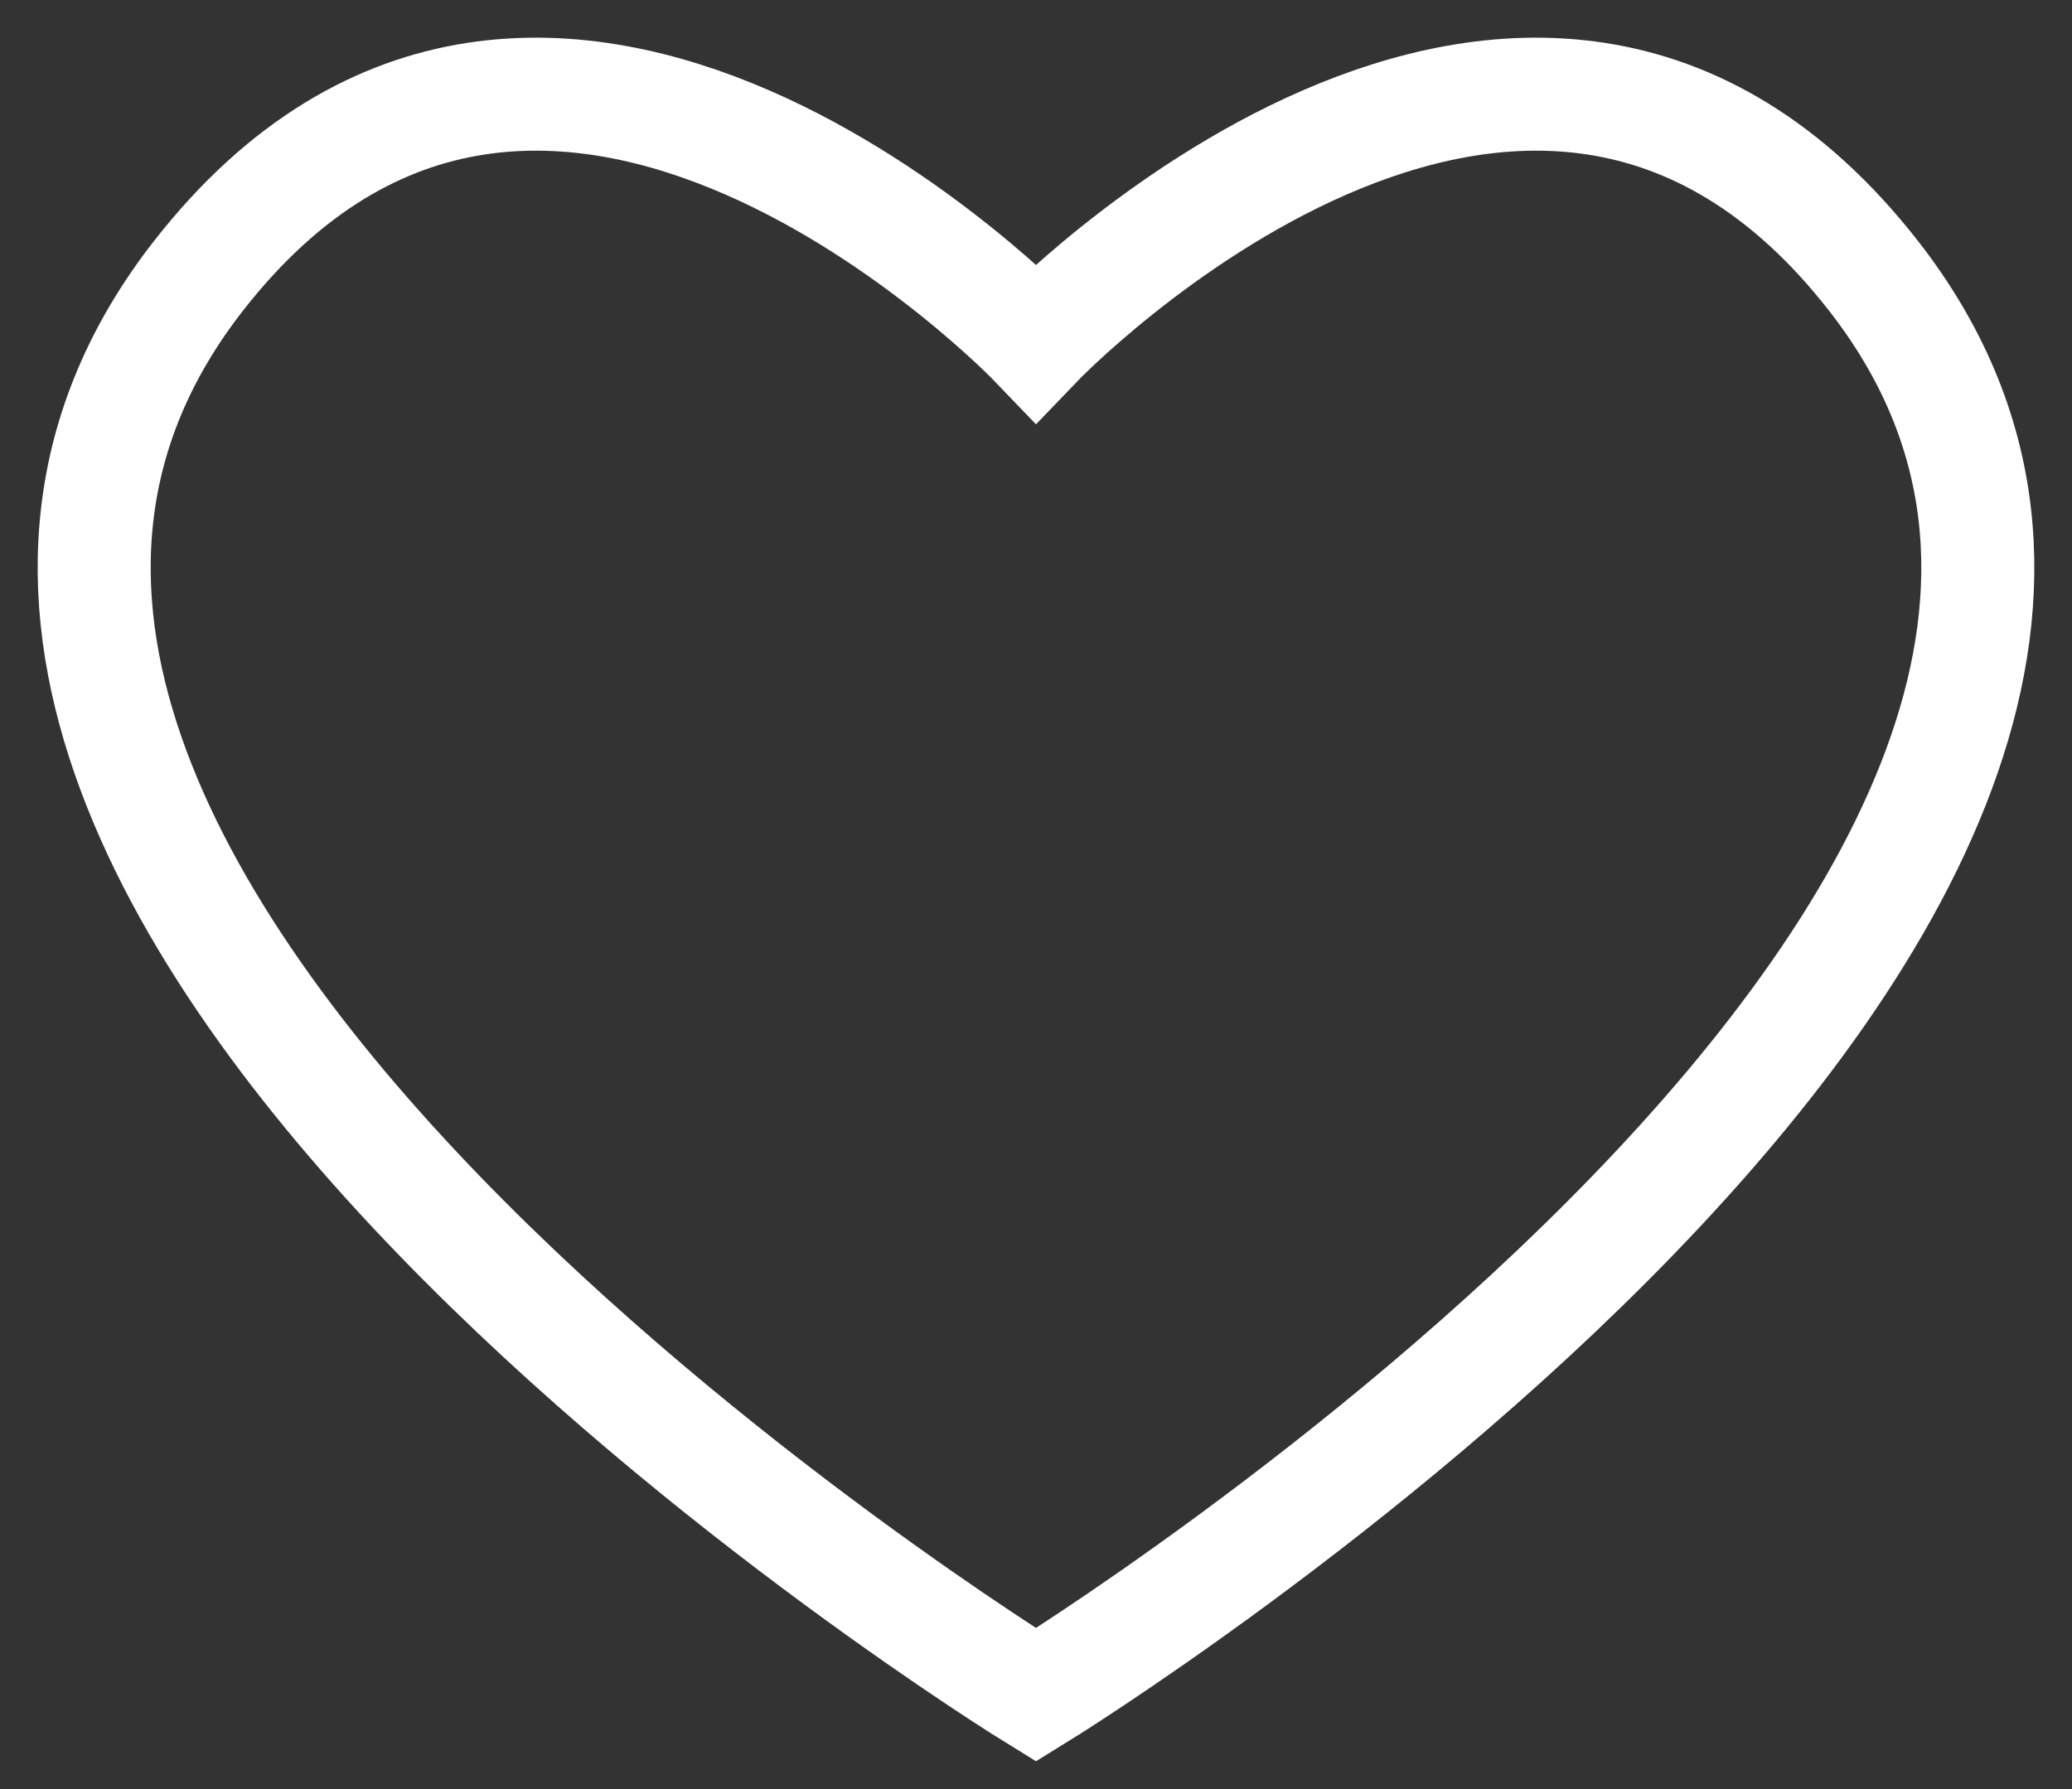 <svg width="22" height="19" viewBox="0 0 22 19" fill="none" xmlns="http://www.w3.org/2000/svg">
<rect x="0" y="0" width="22" height="19" fill="#333333" stroke="none"/>
<path d="M2.107 2.93C5.794 -1.793 11 3.639 11 3.639C11 3.639 16.206 -1.793 19.893 2.93C24.958 9.419 11 18 11 18C11 18 -2.958 9.419 2.107 2.93Z" stroke="white" stroke-width="1.2"/>
</svg>
